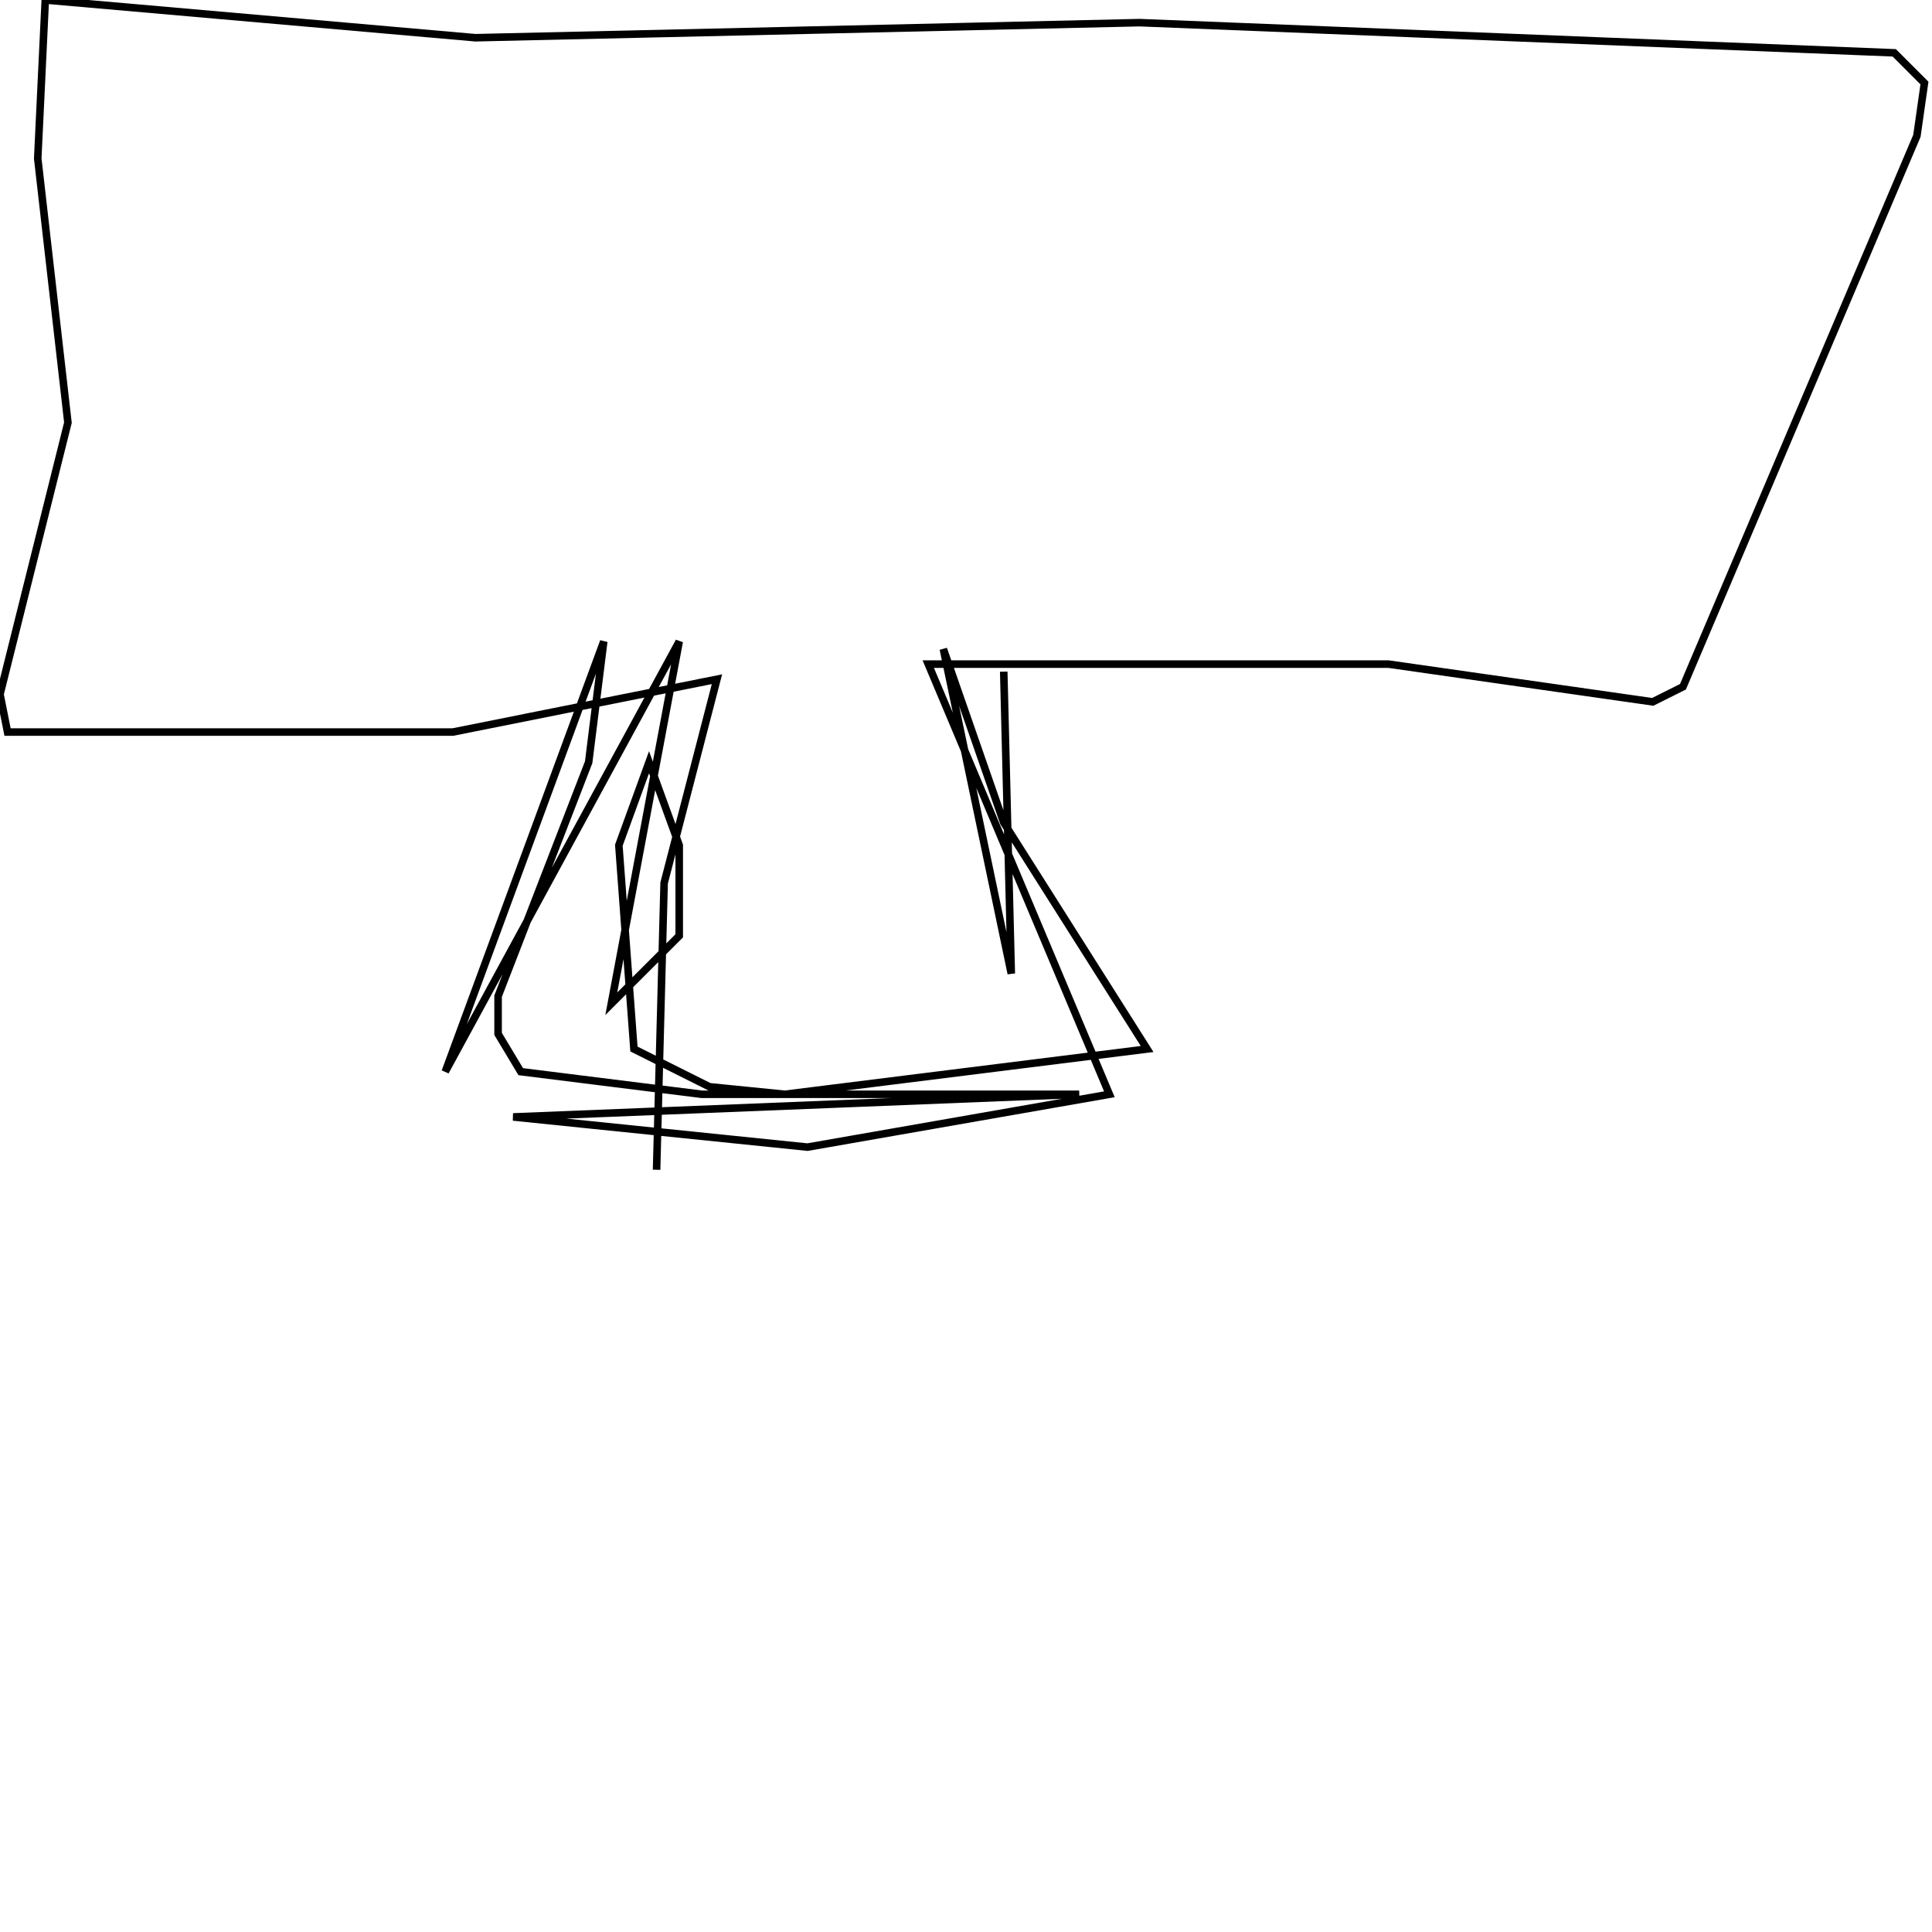 <?xml version="1.0" encoding="UTF-8" standalone="no"?>
<!--Created with ndjsontosvg(https:https://github.com/thompson318/ndjsontosvg) 
	from the simplified Google quickdraw data set. key_id = 5706100919762944-->
<svg width="256" height="256"
	xmlns="http://www.w3.org/2000/svg"
	xmlns:ndjsontosvg="https://github.com/thompson318/ndjsontosvg"
	xmlns:quickdraw="https://quickdraw.withgoogle.com/data"
	xmlns:scikit-surgery="https://doi.org/10.1007/s11548-020-02180-5">

	<rect width="100%" height="100%" fill="white" />
	<path d = "M 87.00 155.00 L 88.00 117.00 L 95.00 90.00 L 60.00 97.00 L 1.00 97.00 L 0.00 92.00 L 9.00 56.00 L 5.00 21.00 L 6.00 0.00 L 63.00 5.00 L 151.00 3.00 L 251.00 7.00 L 255.00 11.00 L 254.00 18.00 L 223.00 91.00 L 219.00 93.00 L 184.00 88.00 L 123.00 88.00 L 147.00 145.00 L 107.00 152.00 L 68.00 148.00 L 143.00 145.00 L 93.00 145.00 L 69.00 142.00 L 66.00 137.00 L 66.00 132.00 L 78.00 101.00 L 80.00 85.00 L 59.00 142.00 L 90.00 85.00 L 81.00 133.00 L 90.00 124.00 L 90.00 112.00 L 86.00 101.00 L 82.00 112.00 L 84.00 139.00 L 94.00 144.00 L 104.00 145.00 L 152.00 139.00 L 133.00 109.00 L 125.00 86.00 L 134.00 129.00 L 133.00 89.00" stroke="black" fill="transparent"/>
</svg>
